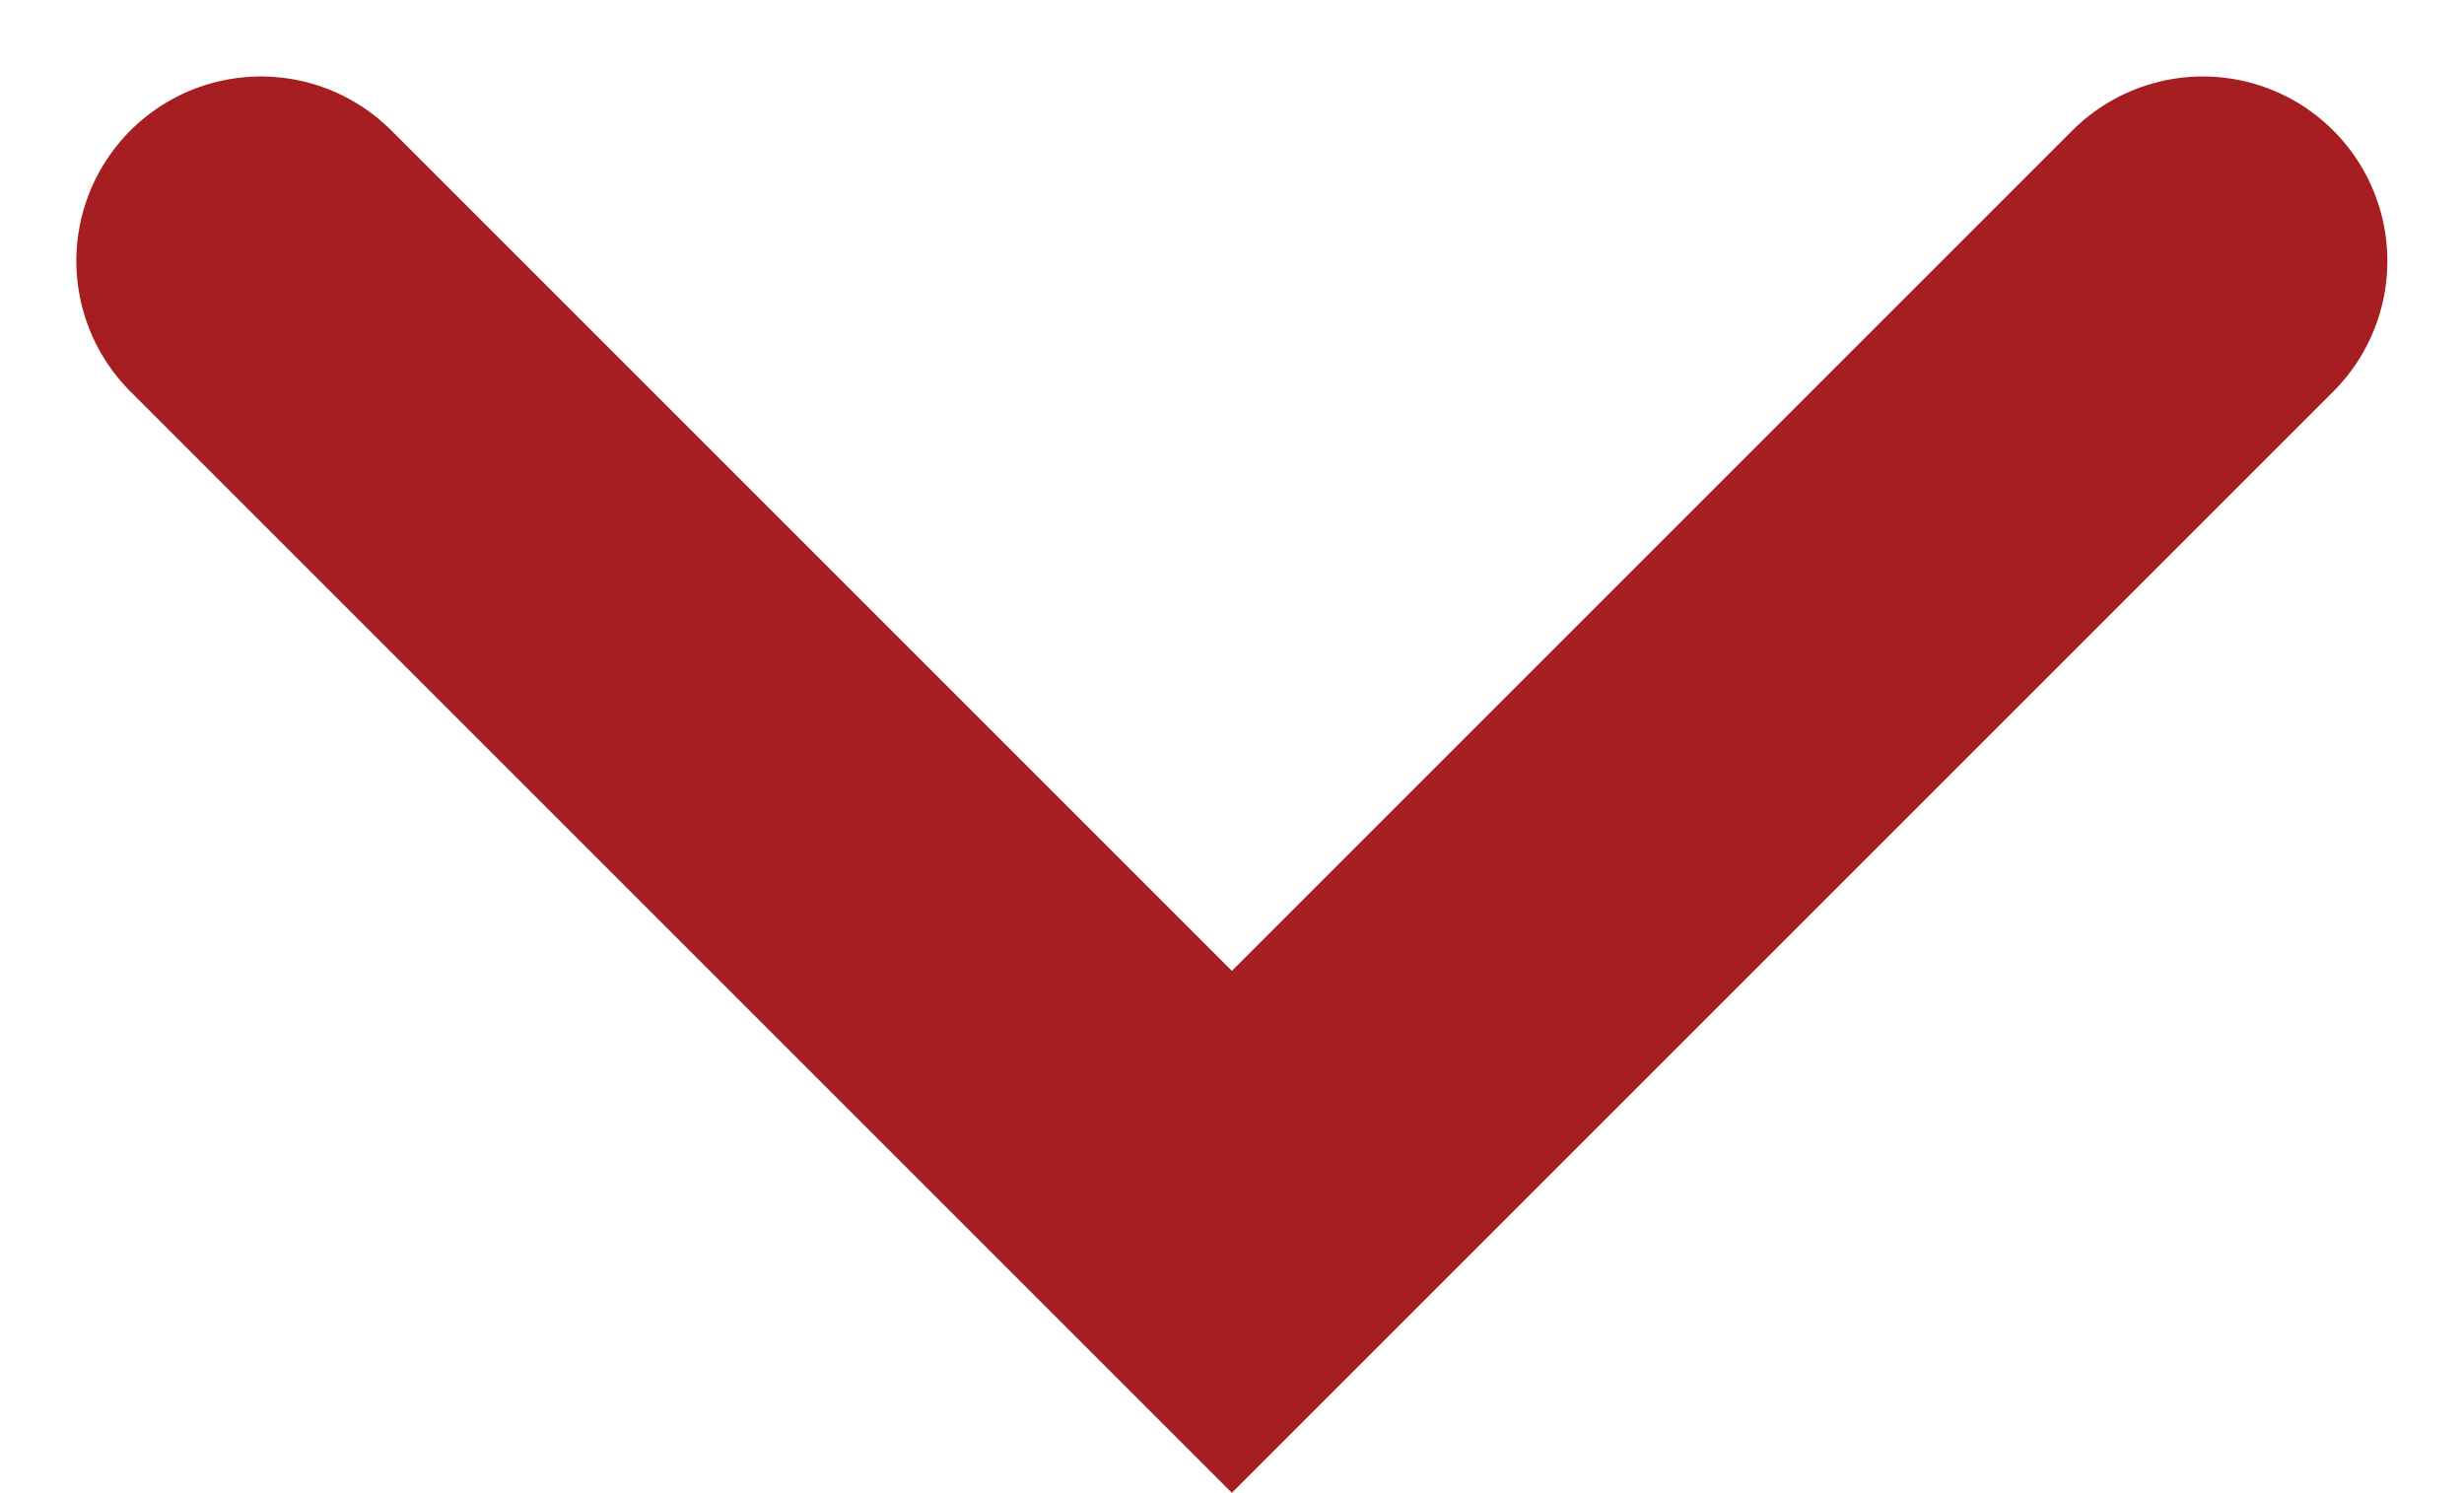 <svg xmlns="http://www.w3.org/2000/svg" width="16.688" height="10.112" viewBox="0 0 16.688 10.112">
  <path id="Path_2622" data-name="Path 2622" d="M860.091,1409.859l6.576,6.576,6.576-6.576" transform="translate(-858.324 -1408.091)" fill="none" stroke="#a61e21" stroke-linecap="round" stroke-width="2.5"/>
</svg>
